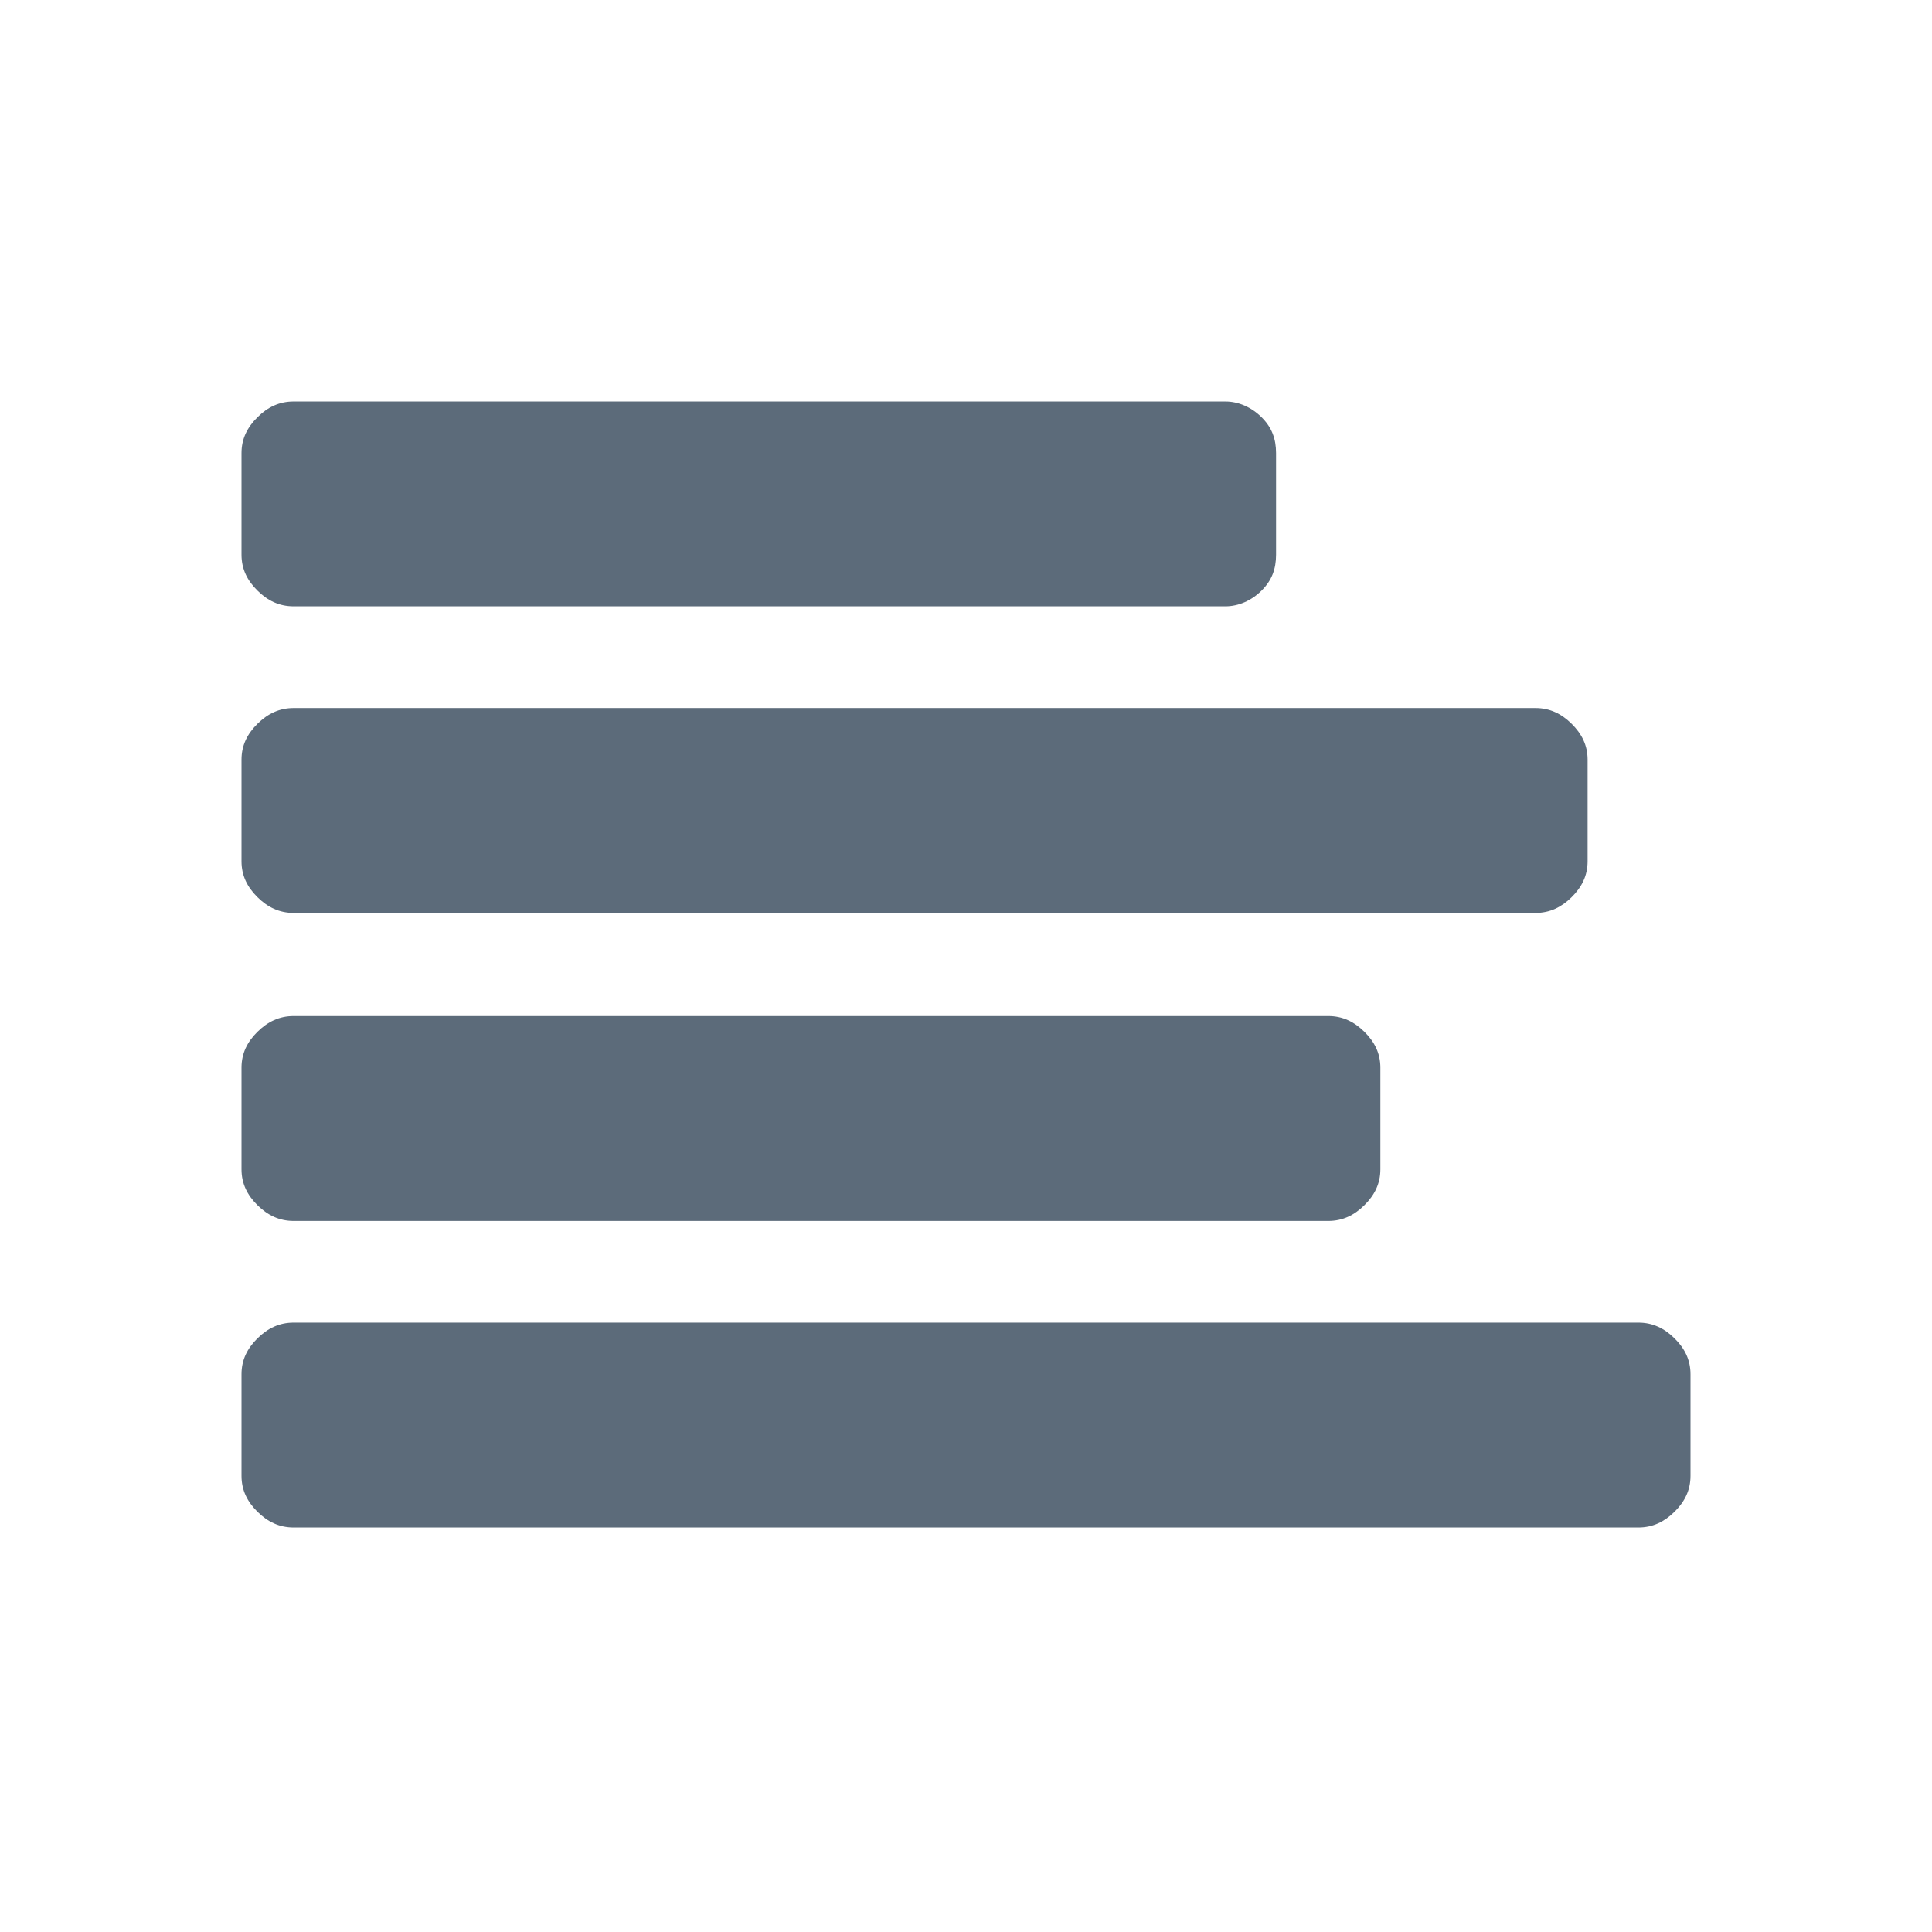 <svg xmlns="http://www.w3.org/2000/svg" viewBox="0 0 640 640"><path d="M85.282 500.778c3.357 3.32 7.207 5.222 11.997 5.222H542.72c4.79 0 8.64-1.903 11.997-5.222 3.357-3.32 5.282-7.125 5.282-11.861v-33.702c0-4.736-1.925-8.541-5.282-11.86-3.357-3.32-7.207-5.223-11.997-5.223H97.28c-4.79 0-8.64 1.903-11.997 5.222-3.357 3.32-5.282 7.125-5.282 11.861v33.702c0 4.736 1.925 8.541 5.282 11.86Zm0-101.549c3.357 3.32 7.207 5.222 11.997 5.222h342.71c4.812 0 8.64-1.902 11.997-5.222 3.357-3.32 5.282-7.125 5.282-11.86v-33.702c0-4.757-1.925-8.542-5.282-11.861-3.357-3.32-7.185-5.223-11.997-5.223H97.28c-4.79 0-8.64 1.903-11.997 5.223-3.357 3.319-5.282 7.104-5.282 11.86v33.702c0 4.736 1.925 8.542 5.282 11.861Zm0-102.035c3.357 3.32 7.207 5.223 11.997 5.223h411.355c4.79 0 8.64-1.903 11.997-5.223 3.357-3.319 5.282-7.125 5.282-11.86v-33.702c0-4.736-1.925-8.542-5.282-11.861-3.358-3.32-7.207-5.222-11.997-5.222H97.28c-4.79 0-8.64 1.902-11.997 5.222-3.357 3.32-5.282 7.125-5.282 11.86v33.702c0 4.736 1.925 8.542 5.282 11.861Zm0-101.57c3.357 3.341 7.207 5.223 11.997 5.223h308.645c4.32 0 8.639-1.882 11.996-5.222 3.358-3.32 4.79-7.104 4.79-11.861v-33.68c0-4.758-1.432-8.542-4.79-11.862-3.357-3.34-7.677-5.222-11.996-5.222H97.279c-4.79 0-8.64 1.882-11.997 5.222-3.357 3.32-5.282 7.104-5.282 11.861v33.68c0 4.758 1.925 8.542 5.282 11.862Z" fill="#5C6B7A" fill-rule="nonzero"/></svg>
